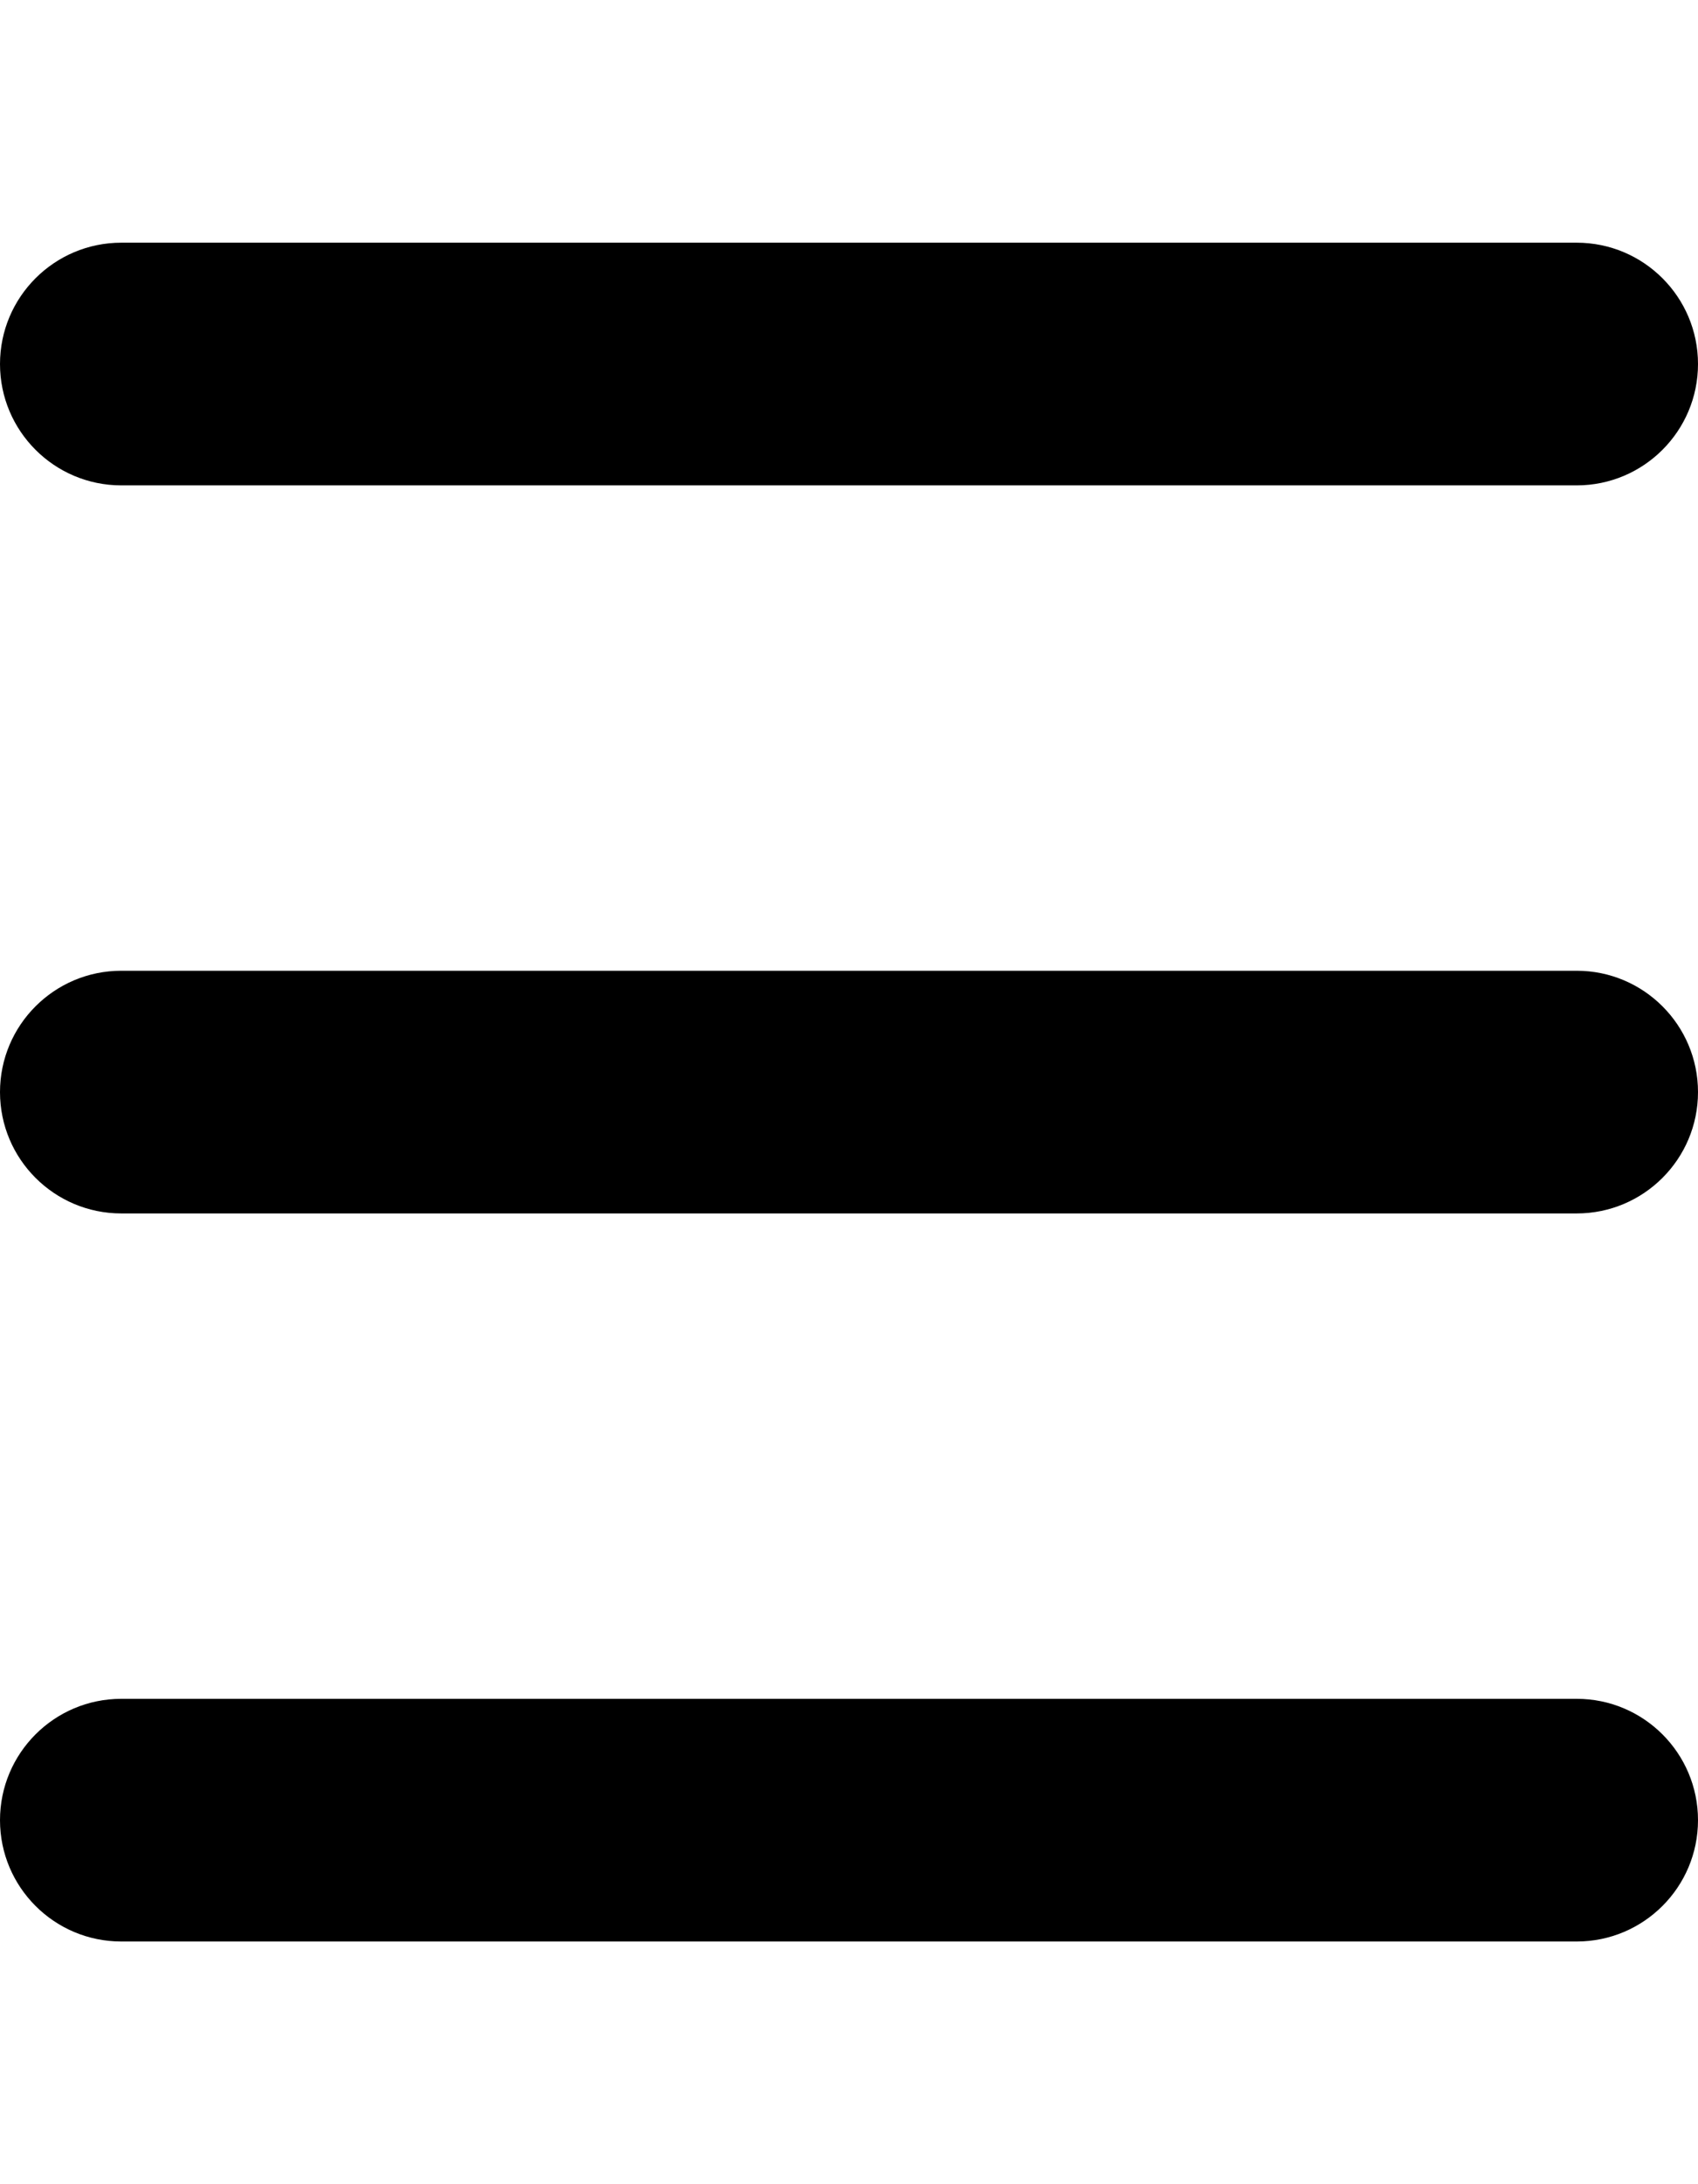 <?xml version="1.0" encoding="UTF-8" standalone="no"?>
<!DOCTYPE svg PUBLIC "-//W3C//DTD SVG 1.1//EN" "http://www.w3.org/Graphics/SVG/1.1/DTD/svg11.dtd">
<svg xmlns:dc="http://purl.org/dc/elements/1.1/" version="1.1" xmlns:xl="http://www.w3.org/1999/xlink" xmlns="http://www.w3.org/2000/svg" viewBox="-20 160 14 18" width="14" height="18">
  <defs/>
  <g id="Canvas_1" stroke-opacity="1" stroke-dasharray="none" stroke="none" fill="none" fill-opacity="1">
    <title>Canvas 1</title>
    <g id="Canvas_1_Layer_1">
      <title>Layer 1</title>
      <g id="Graphic_42"/>
      <g id="Graphic_41">
        <path d="M -19 162 L -7 162 C -6.448 162 -6 162.448 -6 163 L -6 163 C -6 163.552 -6.448 164 -7 164 L -19 164 C -19.552 164 -20 163.552 -20 163 L -20 163 C -20 162.448 -19.552 162 -19 162 Z" fill="black"/>
      </g>
      <g id="Graphic_40">
        <path d="M -19 168 L -7 168 C -6.448 168 -6 168.448 -6 169 L -6 169 C -6 169.552 -6.448 170 -7 170 L -19 170 C -19.552 170 -20 169.552 -20 169 L -20 169 C -20 168.448 -19.552 168 -19 168 Z" fill="black"/>
      </g>
      <g id="Graphic_39">
        <path d="M -19 174 L -7 174 C -6.448 174 -6 174.448 -6 175 L -6 175 C -6 175.552 -6.448 176 -7 176 L -19 176 C -19.552 176 -20 175.552 -20 175 L -20 175 C -20 174.448 -19.552 174 -19 174 Z" fill="black"/>
      </g>
    </g>
  </g>
</svg>
